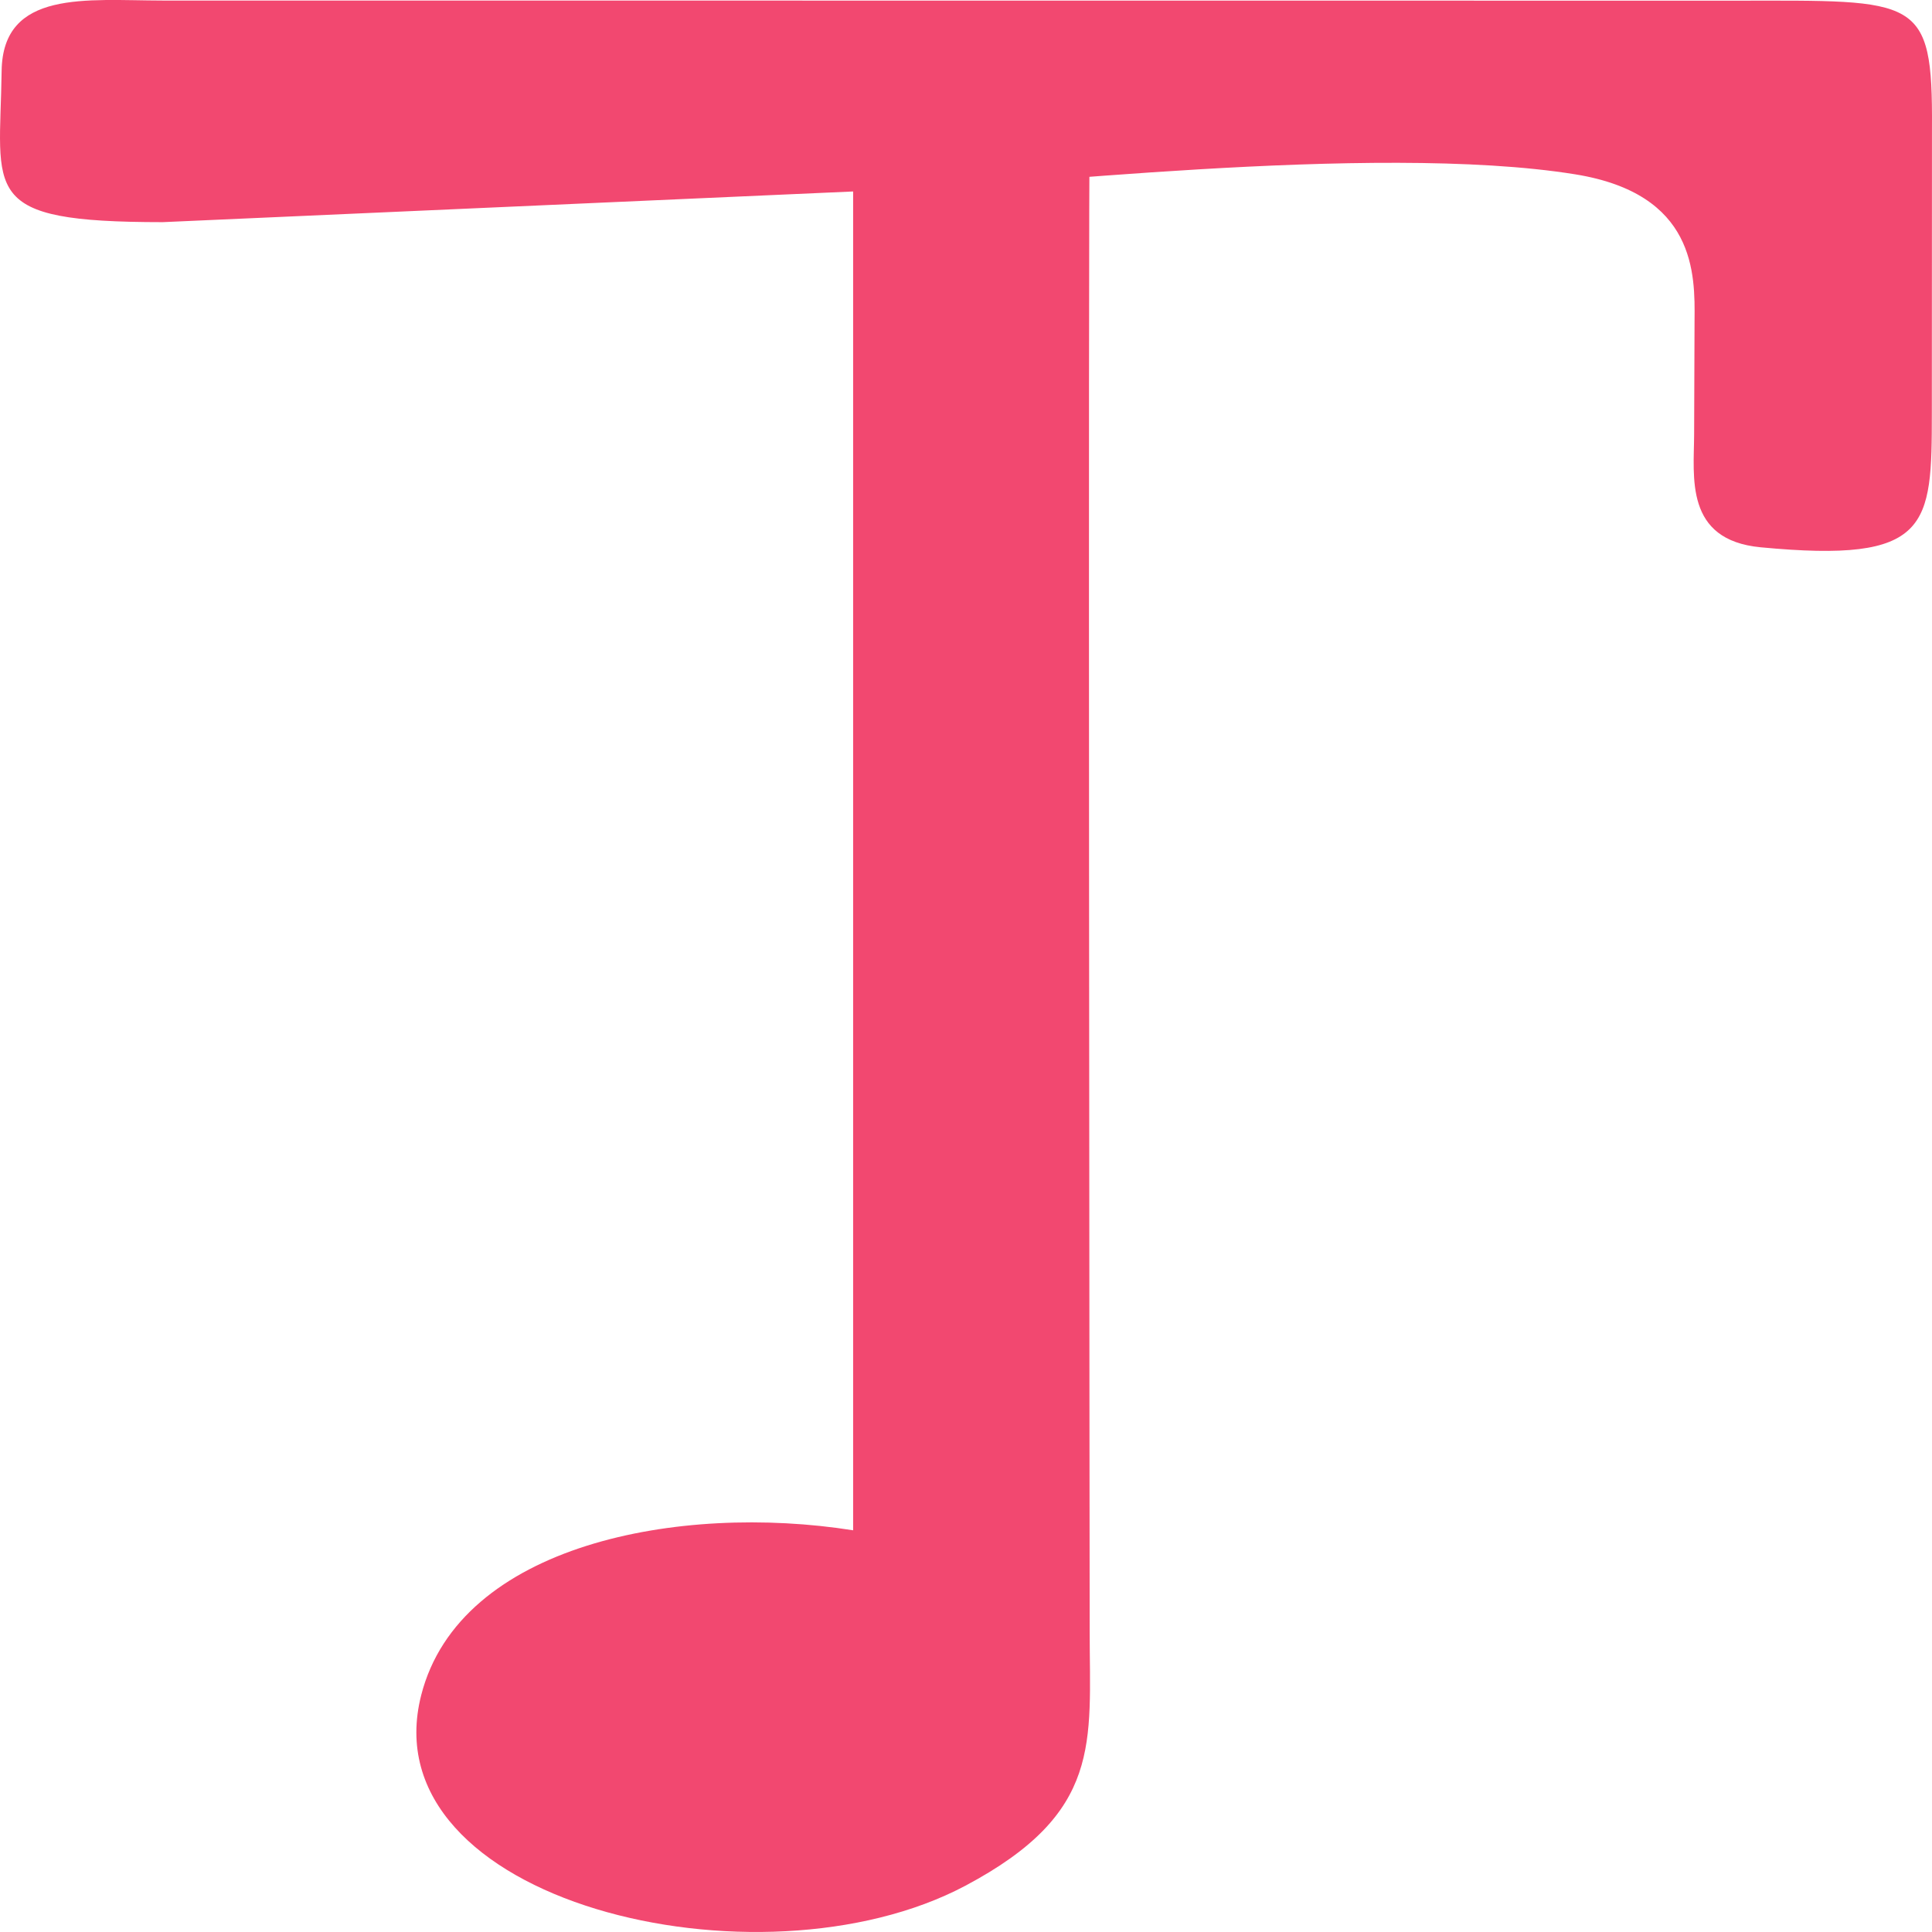 <?xml version="1.0" encoding="utf-8"?>
<svg xmlns="http://www.w3.org/2000/svg" viewBox="0 0 64 64" width="64px" height="64px">
  <path fill="#F24870" d="M 30.189 6.257 L 5.391 7.359 C -0.73 7.358 0 6.404 0.054 2.348 C 0.092 -0.351 2.869 0.014 5.379 0.018 L 57.514 0.022 C 63.545 0.018 64.025 -0.137 63.999 4.236 L 63.995 13.671 C 63.993 17.445 63.947 18.664 58.325 18.13 C 55.793 17.889 56.116 15.795 56.12 14.389 L 56.134 10.618 C 56.15 9.069 56.176 6.42 52.182 5.775 C 45.483 4.692 32.957 6.257 30.189 6.257 Z" style="transform-origin: 32px 32px;"/>
  <path fill="#F24870" d="M 28.261 4.674 C 29.174 4.665 36.844 4.665 36.099 4.674 C 36.043 5.171 36.097 54.048 36.097 54.048 C 36.097 57.733 36.537 60.048 31.976 62.469 C 25.141 66.094 12.202 62.998 13.954 56.15 C 15.23 51.162 22.501 49.781 28.261 50.693 L 28.261 4.674 Z" style="transform-origin: 32px 32px;"/>
</svg>